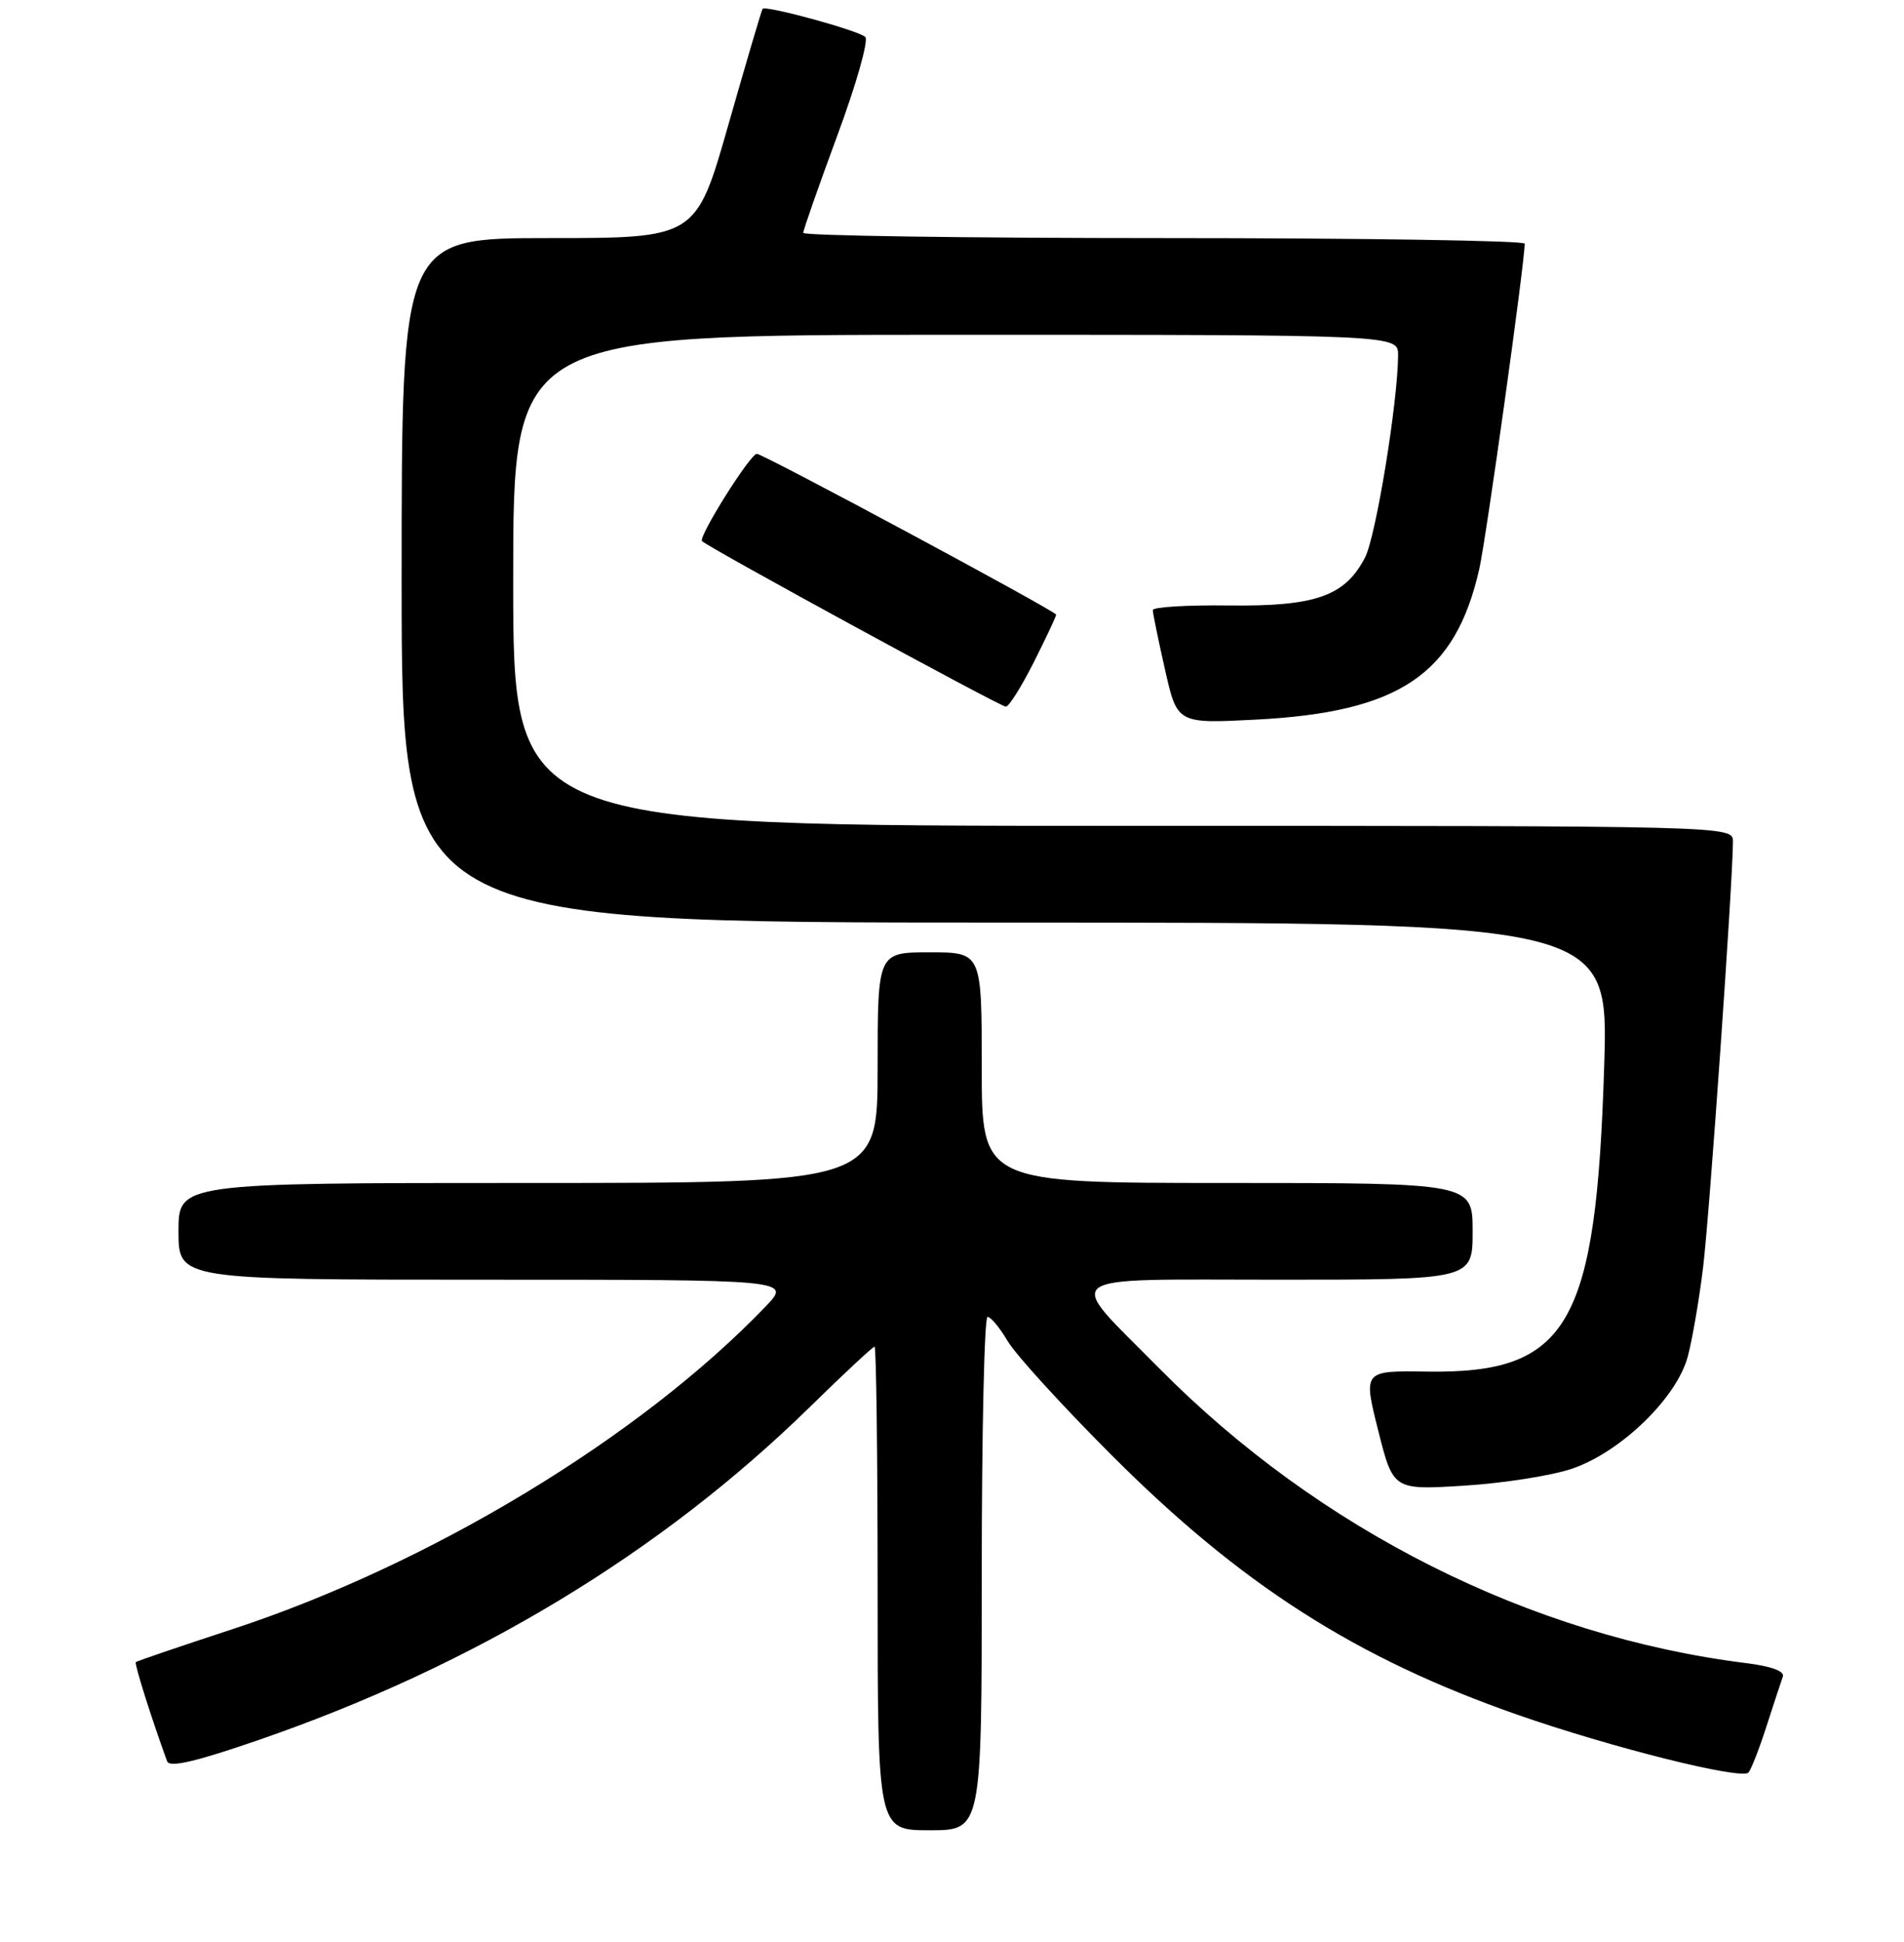 <?xml version="1.0" encoding="UTF-8" standalone="no"?>
<!DOCTYPE svg PUBLIC "-//W3C//DTD SVG 1.1//EN" "http://www.w3.org/Graphics/SVG/1.1/DTD/svg11.dtd" >
<svg xmlns="http://www.w3.org/2000/svg" xmlns:xlink="http://www.w3.org/1999/xlink" version="1.1" viewBox="0 0 256 261">
 <g >
 <path fill="currentColor"
d=" M 132.00 211.50 C 132.00 192.53 132.35 177.00 132.78 177.00 C 133.22 177.00 134.43 178.46 135.48 180.25 C 136.53 182.04 142.81 188.93 149.45 195.57 C 166.85 213.00 182.33 222.90 204.08 230.49 C 216.65 234.88 234.17 239.26 235.09 238.24 C 235.45 237.83 236.55 235.03 237.52 232.00 C 238.50 228.97 239.48 225.98 239.71 225.35 C 239.98 224.63 238.18 223.96 234.82 223.54 C 205.79 219.93 177.33 205.64 155.81 183.86 C 143.03 170.94 141.59 172.00 171.96 172.00 C 198.00 172.00 198.00 172.00 198.00 165.50 C 198.00 159.00 198.00 159.00 165.00 159.00 C 132.00 159.00 132.00 159.00 132.00 143.50 C 132.00 128.00 132.00 128.00 125.00 128.00 C 118.00 128.00 118.00 128.00 118.00 143.50 C 118.00 159.00 118.00 159.00 71.00 159.00 C 24.00 159.00 24.00 159.00 24.00 165.50 C 24.00 172.00 24.00 172.00 65.20 172.00 C 106.39 172.00 106.39 172.00 102.95 175.59 C 86.05 193.21 57.72 210.33 31.02 219.05 C 24.15 221.30 18.41 223.26 18.26 223.40 C 18.05 223.62 20.37 230.99 22.47 236.73 C 22.79 237.60 26.27 236.80 34.71 233.89 C 63.75 223.88 88.83 208.74 108.90 189.10 C 113.45 184.64 117.36 181.00 117.59 181.00 C 117.81 181.00 118.00 195.62 118.00 213.50 C 118.00 246.00 118.00 246.00 125.00 246.00 C 132.00 246.00 132.00 246.00 132.00 211.50 Z  M 211.41 197.39 C 217.97 195.13 225.45 187.87 226.93 182.32 C 227.54 180.03 228.47 174.63 228.99 170.32 C 229.85 163.29 233.00 118.31 233.00 113.11 C 233.00 111.00 233.00 111.00 151.00 111.00 C 69.00 111.00 69.00 111.00 69.00 78.00 C 69.00 45.00 69.00 45.00 128.50 45.00 C 188.00 45.00 188.00 45.00 187.98 47.75 C 187.94 54.11 184.99 72.11 183.54 74.92 C 180.85 80.12 176.91 81.52 165.25 81.38 C 159.61 81.31 155.00 81.59 155.00 82.00 C 155.00 82.42 155.74 86.02 156.64 90.01 C 158.28 97.27 158.28 97.27 168.89 96.72 C 188.16 95.72 195.67 90.66 198.89 76.50 C 199.82 72.40 205.00 35.32 205.00 32.75 C 205.00 32.34 183.18 32.00 156.50 32.00 C 129.82 32.00 108.00 31.68 108.00 31.30 C 108.00 30.91 110.07 25.02 112.59 18.19 C 115.12 11.37 116.81 5.42 116.34 4.97 C 115.44 4.10 102.94 0.68 102.53 1.19 C 102.40 1.36 100.33 8.36 97.94 16.75 C 93.59 32.00 93.59 32.00 73.79 32.00 C 54.00 32.00 54.00 32.00 54.00 78.00 C 54.00 124.00 54.00 124.00 135.15 124.00 C 216.29 124.00 216.29 124.00 215.69 143.25 C 214.61 178.19 210.88 184.63 191.89 184.35 C 183.28 184.22 183.28 184.22 185.30 192.25 C 187.32 200.28 187.32 200.28 196.91 199.68 C 202.18 199.35 208.71 198.32 211.41 197.39 Z  M 138.99 89.03 C 140.64 85.74 142.00 82.86 142.00 82.61 C 142.00 82.16 102.61 61.00 101.76 61.00 C 100.87 61.00 93.85 72.18 94.39 72.73 C 95.30 73.63 134.45 94.96 135.24 94.98 C 135.64 94.99 137.33 92.31 138.99 89.03 Z "/>
</g>
</svg>